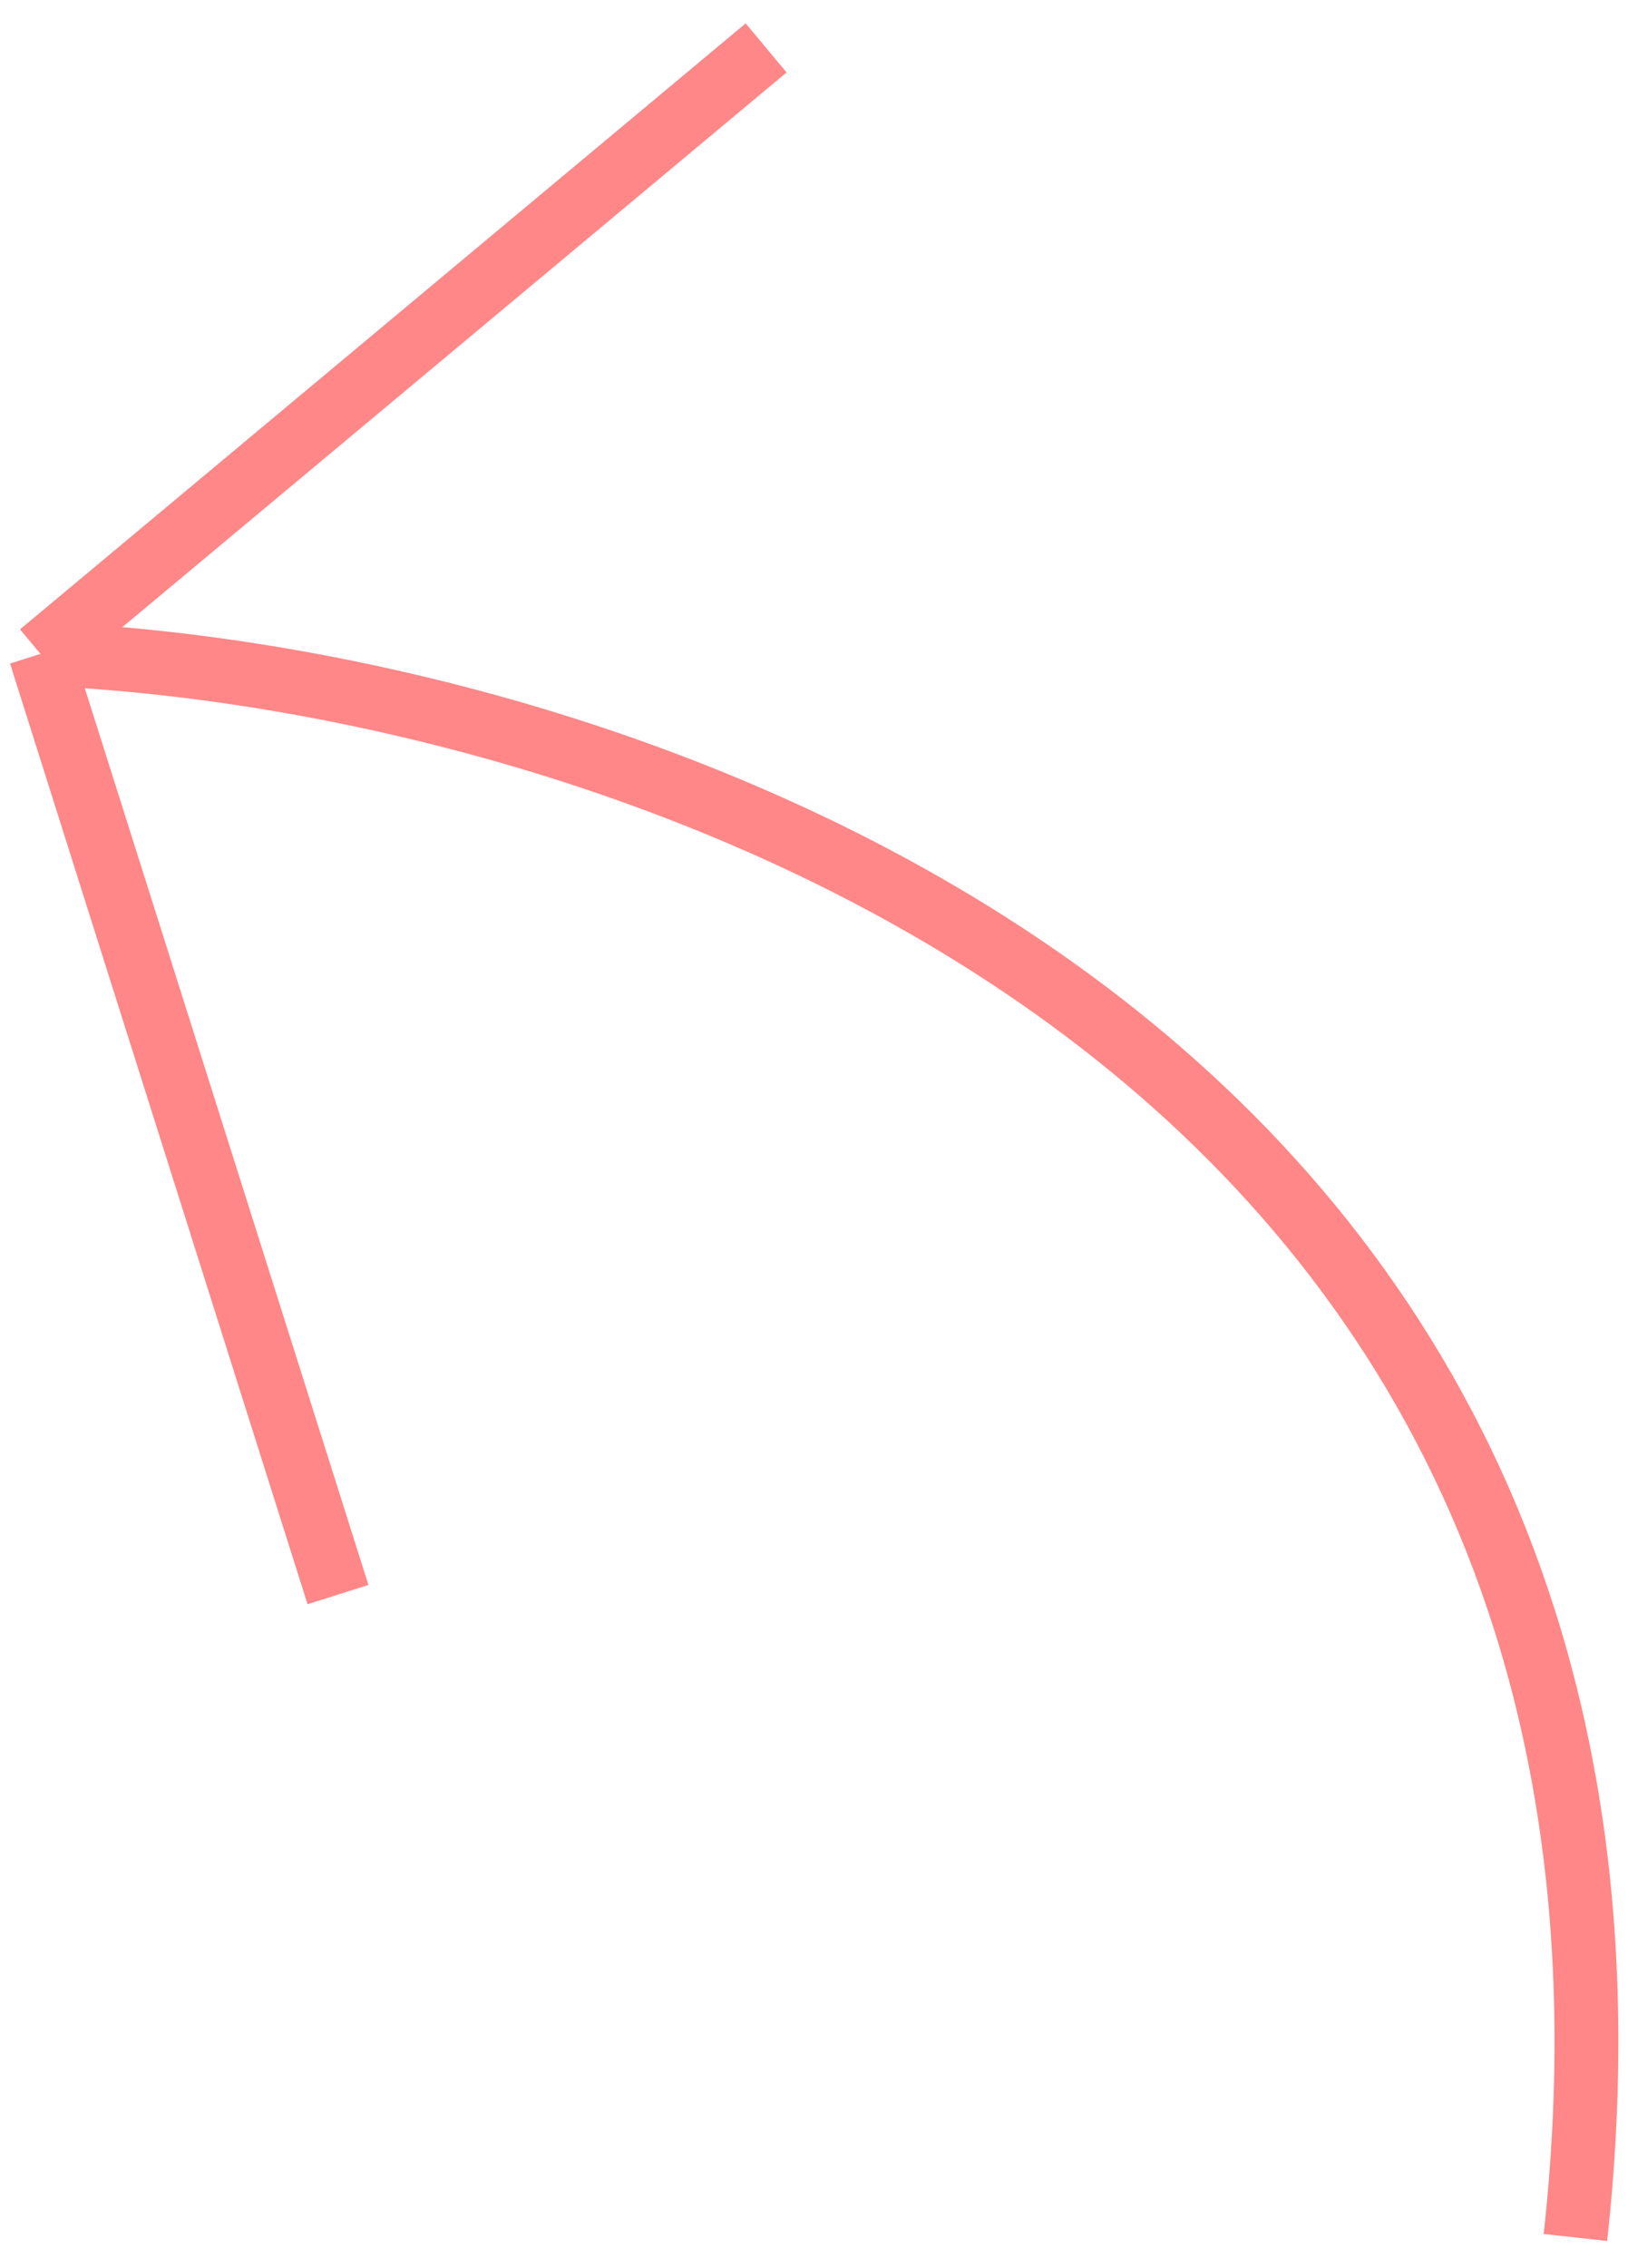 <svg width="51" height="71" viewBox="0 0 51 71" fill="none" xmlns="http://www.w3.org/2000/svg">
<path d="M1.268 20.468C19.03 21.186 53.514 32.105 49.353 70.037M1.268 20.468L24 1.5M1.268 20.468L10.588 49.913" stroke="#FF0000" stroke-opacity="0.47" stroke-width="2"/>
</svg>
